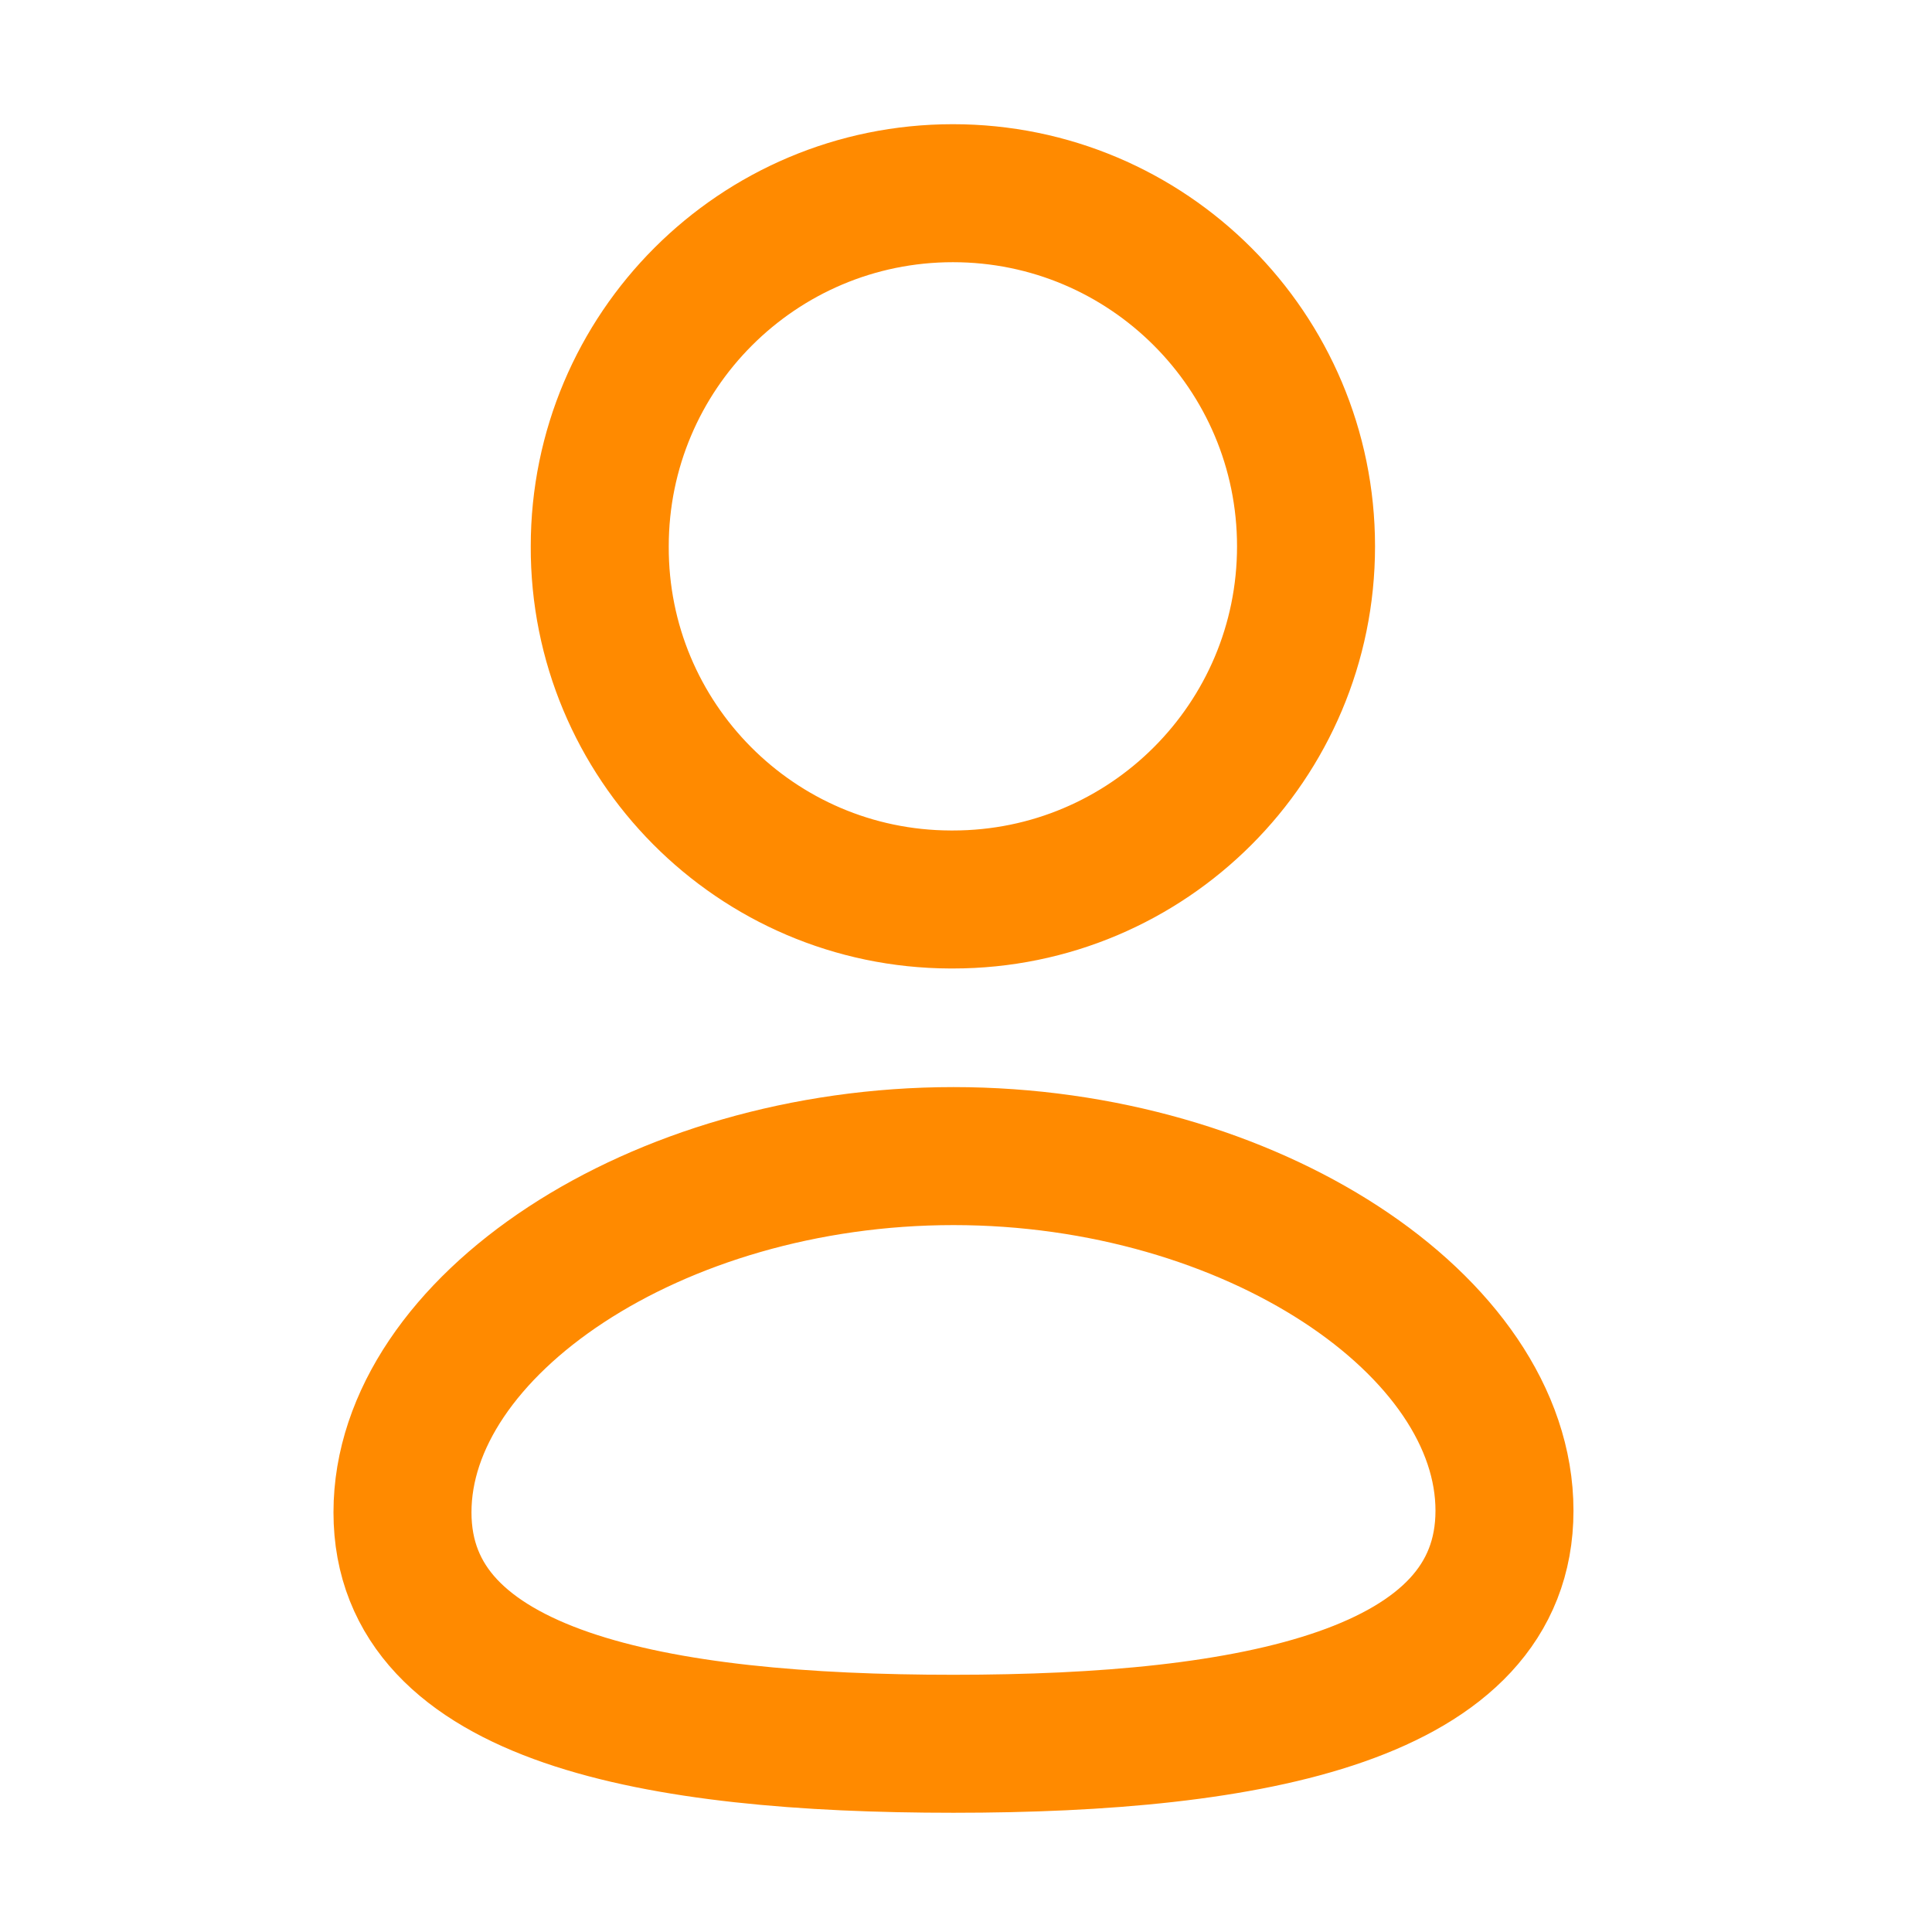 <svg width="28" height="28" viewBox="0 0 28 28" fill="none" xmlns="http://www.w3.org/2000/svg">
<path fill-rule="evenodd" clip-rule="evenodd" d="M13.819 25.272C9.512 25.272 5.833 24.602 5.833 21.918C5.833 19.233 9.488 16.755 13.819 16.755C18.126 16.755 21.804 19.209 21.804 21.894C21.804 24.577 18.149 25.272 13.819 25.272Z" stroke="#FF8A00" stroke-width="2" stroke-linecap="round" stroke-linejoin="round"/>
<path fill-rule="evenodd" clip-rule="evenodd" d="M13.81 13.036C16.637 13.036 18.928 10.745 18.928 7.918C18.928 5.092 16.637 2.8 13.81 2.8C10.984 2.8 8.692 5.092 8.692 7.918C8.682 10.735 10.957 13.026 13.774 13.036C13.787 13.036 13.799 13.036 13.81 13.036Z" stroke="#FF8A00" stroke-width="2" stroke-linecap="round" stroke-linejoin="round"/>
</svg>
